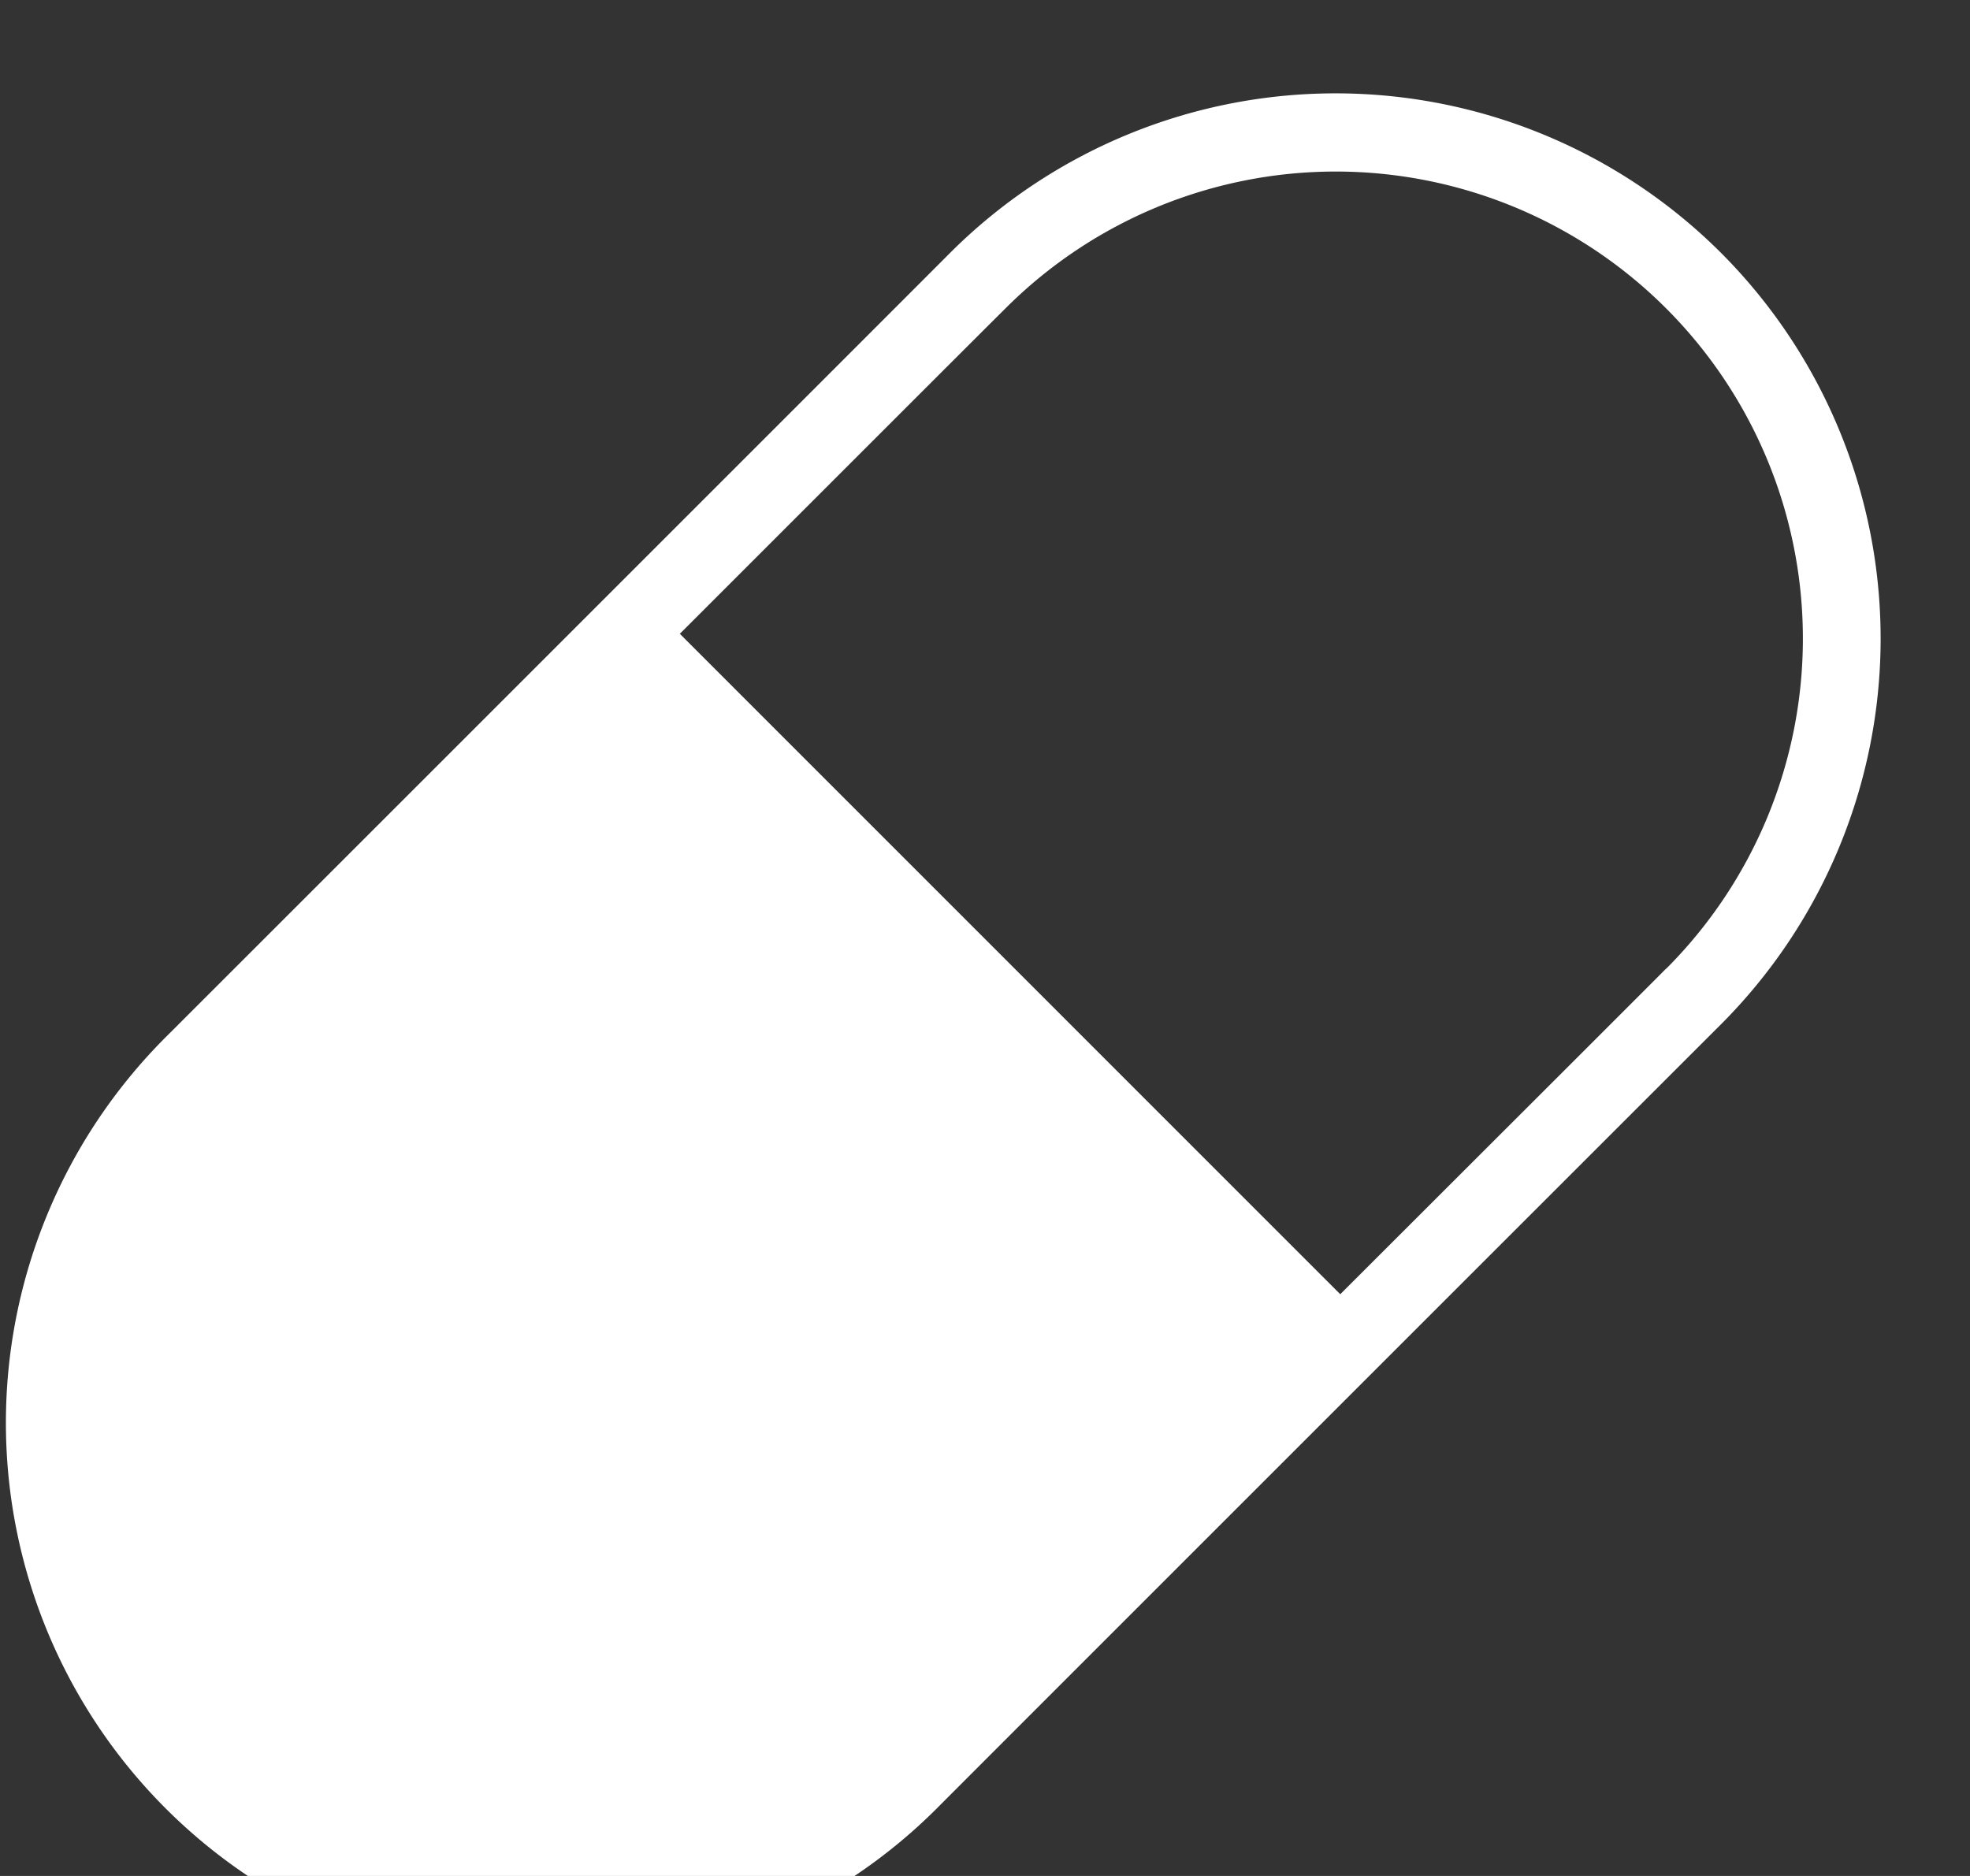 <svg xmlns="http://www.w3.org/2000/svg" xmlns:xlink="http://www.w3.org/1999/xlink" width="21" height="20" viewBox="0 0 21 20">
  <rect x="0" y="0" width="21" height="20" fill="#333333" stroke="none"/>
  <defs>
    <clipPath id="clip-path">
      <rect id="Rectangle_253" data-name="Rectangle 253" width="21" height="20" transform="translate(0.498 0)" fill="#fff"/>
    </clipPath>
  </defs>
  <g id="Mask_Group_10" data-name="Mask Group 10" transform="translate(-0.498)" clip-path="url(#clip-path)">
    <path id="icons8_pill" d="M18.7,2.118a5.814,5.814,0,0,0-8.22,0c-.33.332-8.014,8.015-8.362,8.362A5.813,5.813,0,0,0,10.34,18.7c.281-.283,8.011-8.012,8.362-8.362A5.82,5.82,0,0,0,18.7,2.118Zm-.587,7.63c-.153.155-1.729,1.729-3.473,3.471L7.6,6.178c1.747-1.747,3.325-3.325,3.471-3.469a4.979,4.979,0,0,1,7.043,7.04Z" transform="translate(0.145 0.579)" fill="#fff"/>
  </g>
</svg>
